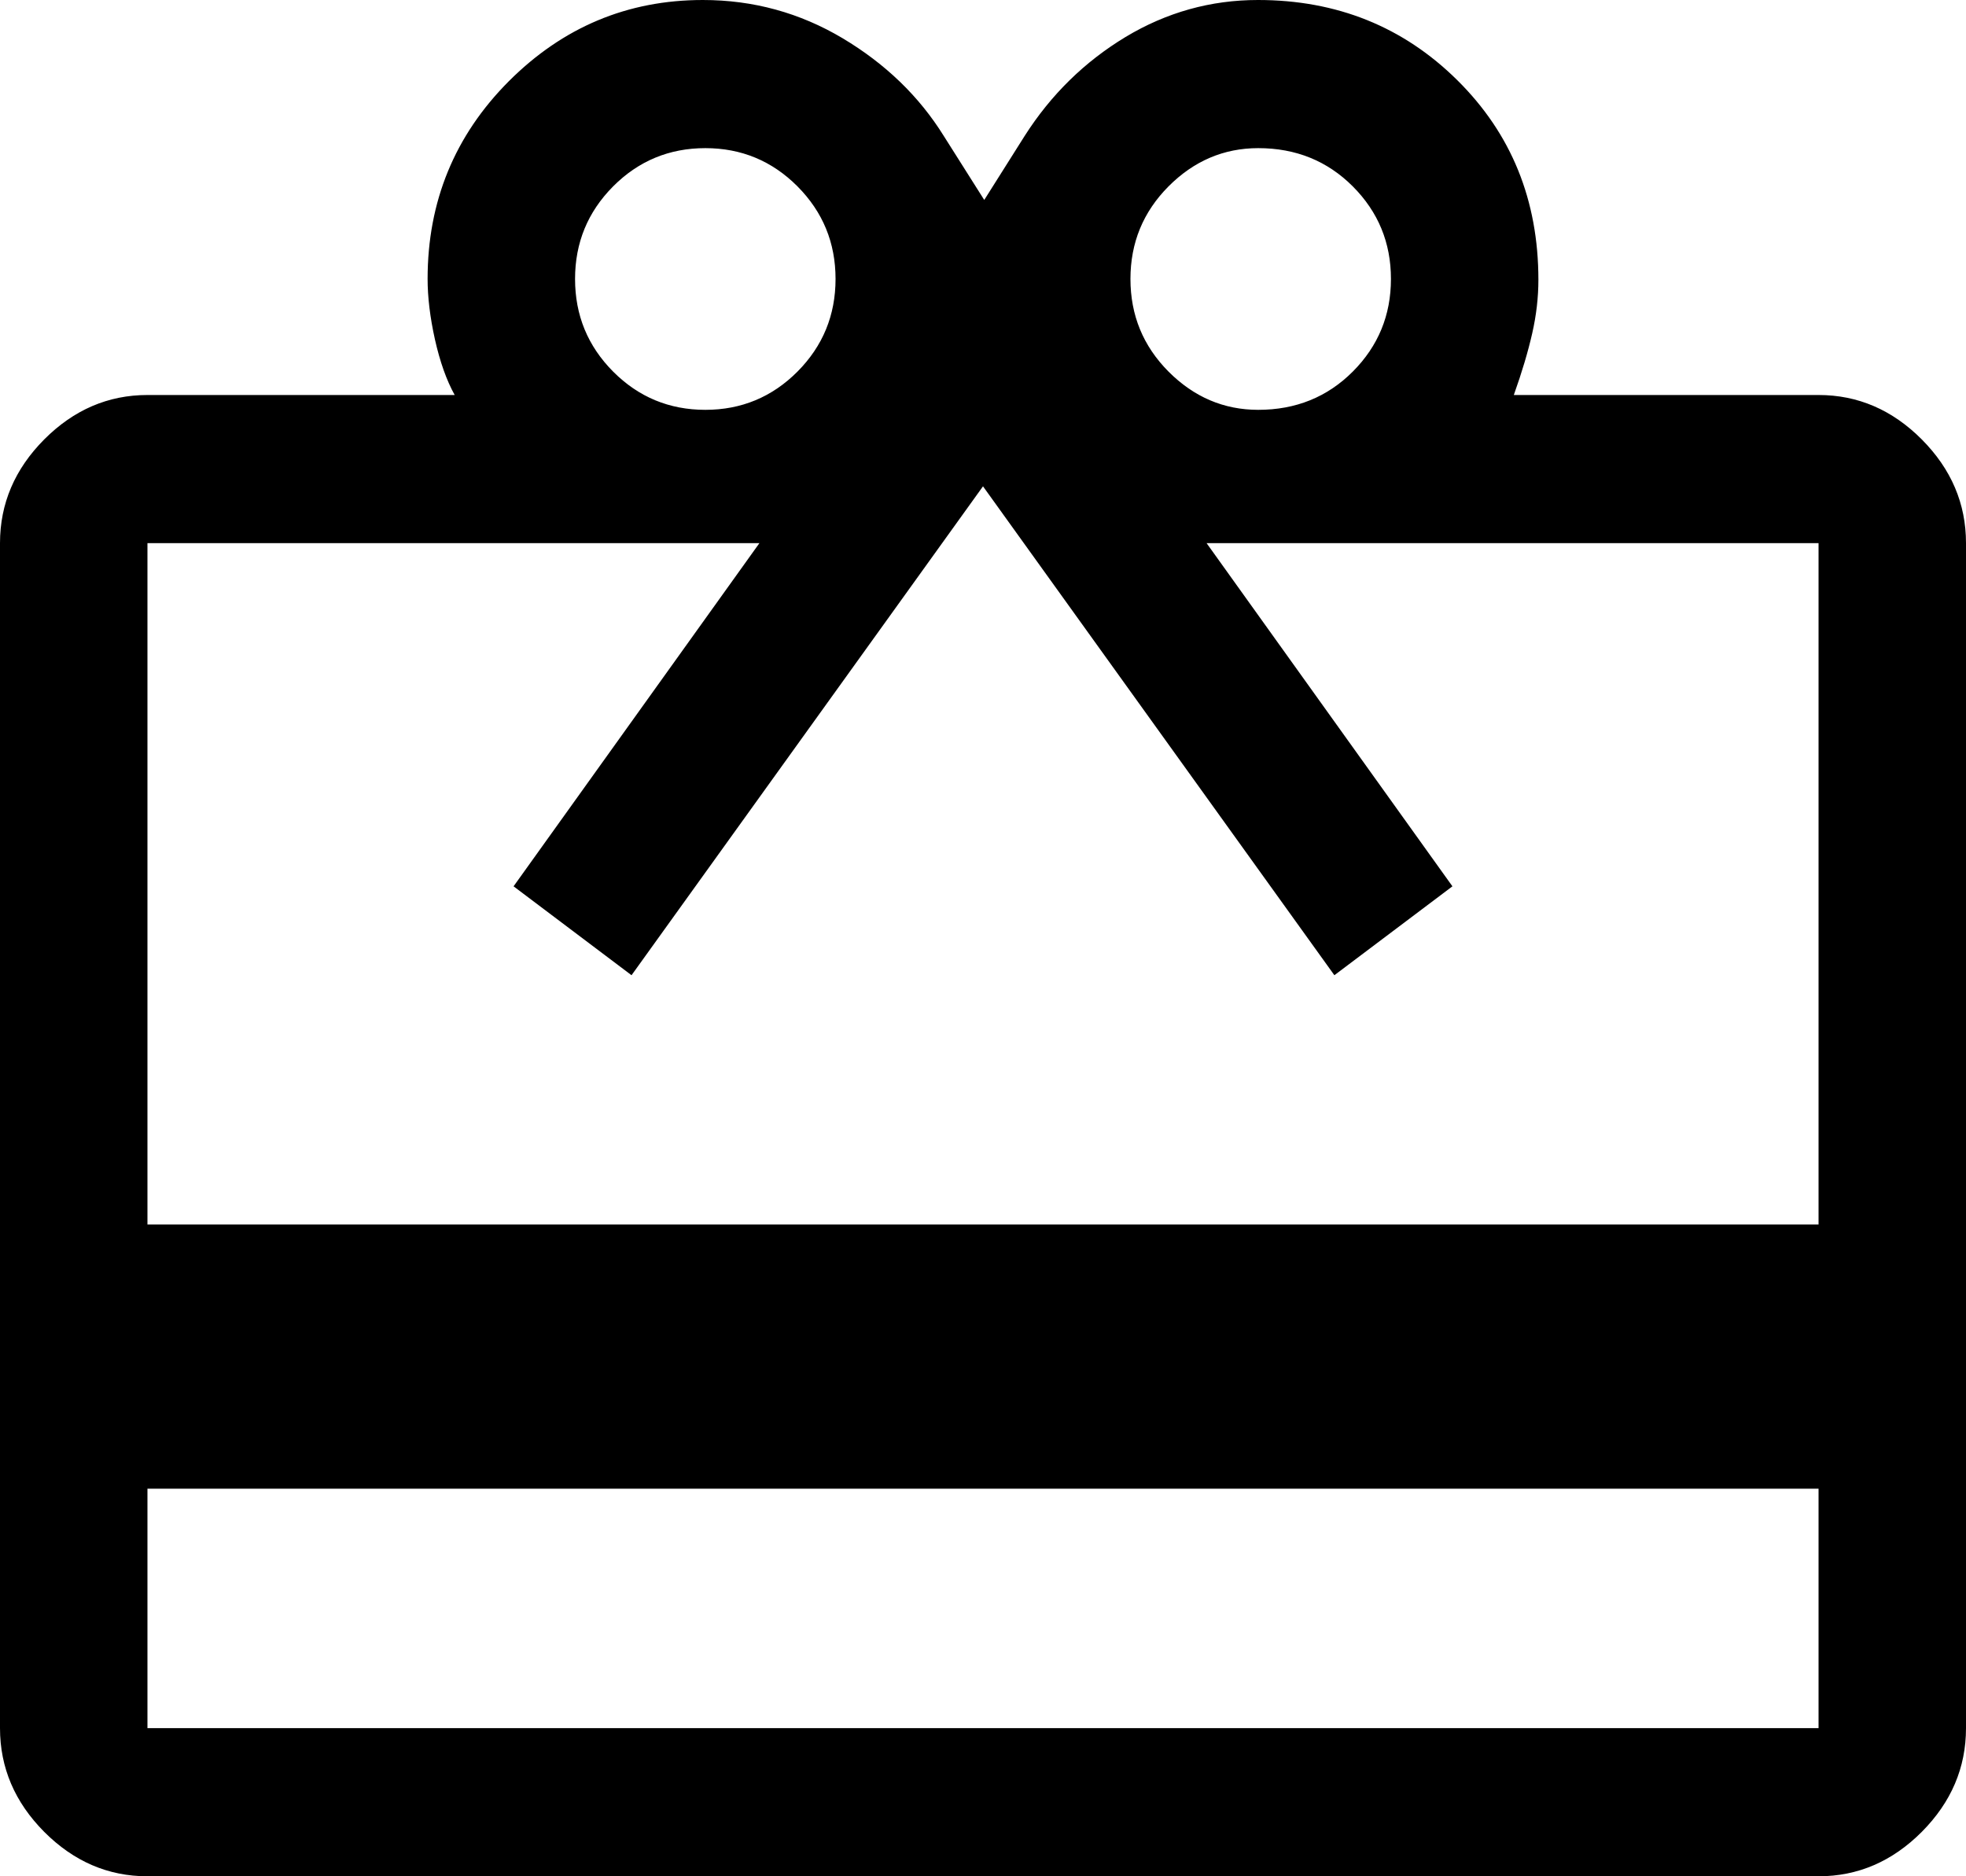 <svg width="22" height="21" viewBox="0 0 22 21" fill="none" xmlns="http://www.w3.org/2000/svg">
<path d="M1.65 16.662V19.342H20.35V16.662H1.65ZM1.65 4.421H5.088C4.996 4.255 4.923 4.048 4.867 3.799C4.812 3.551 4.785 3.325 4.785 3.122C4.785 2.255 5.088 1.518 5.692 0.911C6.298 0.304 7.022 0 7.865 0C8.429 0 8.95 0.143 9.429 0.428C9.908 0.714 10.285 1.078 10.56 1.52L11.014 2.238L11.467 1.52C11.761 1.059 12.137 0.691 12.595 0.414C13.054 0.138 13.548 0 14.077 0C14.959 0 15.703 0.299 16.308 0.898C16.913 1.497 17.215 2.241 17.215 3.132C17.215 3.328 17.192 3.528 17.146 3.73C17.1 3.933 17.032 4.163 16.94 4.421H20.35C20.79 4.421 21.175 4.587 21.505 4.918C21.835 5.25 22 5.637 22 6.079V19.342C22 19.784 21.835 20.171 21.505 20.503C21.175 20.834 20.79 21 20.35 21H1.65C1.21 21 0.825 20.834 0.495 20.503C0.165 20.171 0 19.784 0 19.342V6.079C0 5.637 0.165 5.25 0.495 4.918C0.825 4.587 1.21 4.421 1.65 4.421ZM1.65 13.705H20.35V6.079H13.502L16.253 9.92L14.932 10.915L11 5.443L7.067 10.915L5.747 9.92L8.498 6.079H1.65V13.705ZM7.893 4.587C8.296 4.587 8.64 4.444 8.924 4.159C9.208 3.873 9.35 3.528 9.35 3.122C9.35 2.717 9.208 2.372 8.924 2.086C8.64 1.801 8.296 1.658 7.893 1.658C7.489 1.658 7.145 1.801 6.861 2.086C6.577 2.372 6.435 2.717 6.435 3.122C6.435 3.528 6.577 3.873 6.861 4.159C7.145 4.444 7.489 4.587 7.893 4.587ZM14.08 4.587C14.501 4.587 14.853 4.444 15.138 4.159C15.423 3.873 15.565 3.528 15.565 3.122C15.565 2.717 15.423 2.372 15.138 2.086C14.853 1.801 14.501 1.658 14.08 1.658C13.695 1.658 13.36 1.801 13.076 2.086C12.792 2.372 12.65 2.717 12.65 3.122C12.65 3.528 12.792 3.873 13.076 4.159C13.36 4.444 13.695 4.587 14.08 4.587Z" fill="black"/>
</svg>
